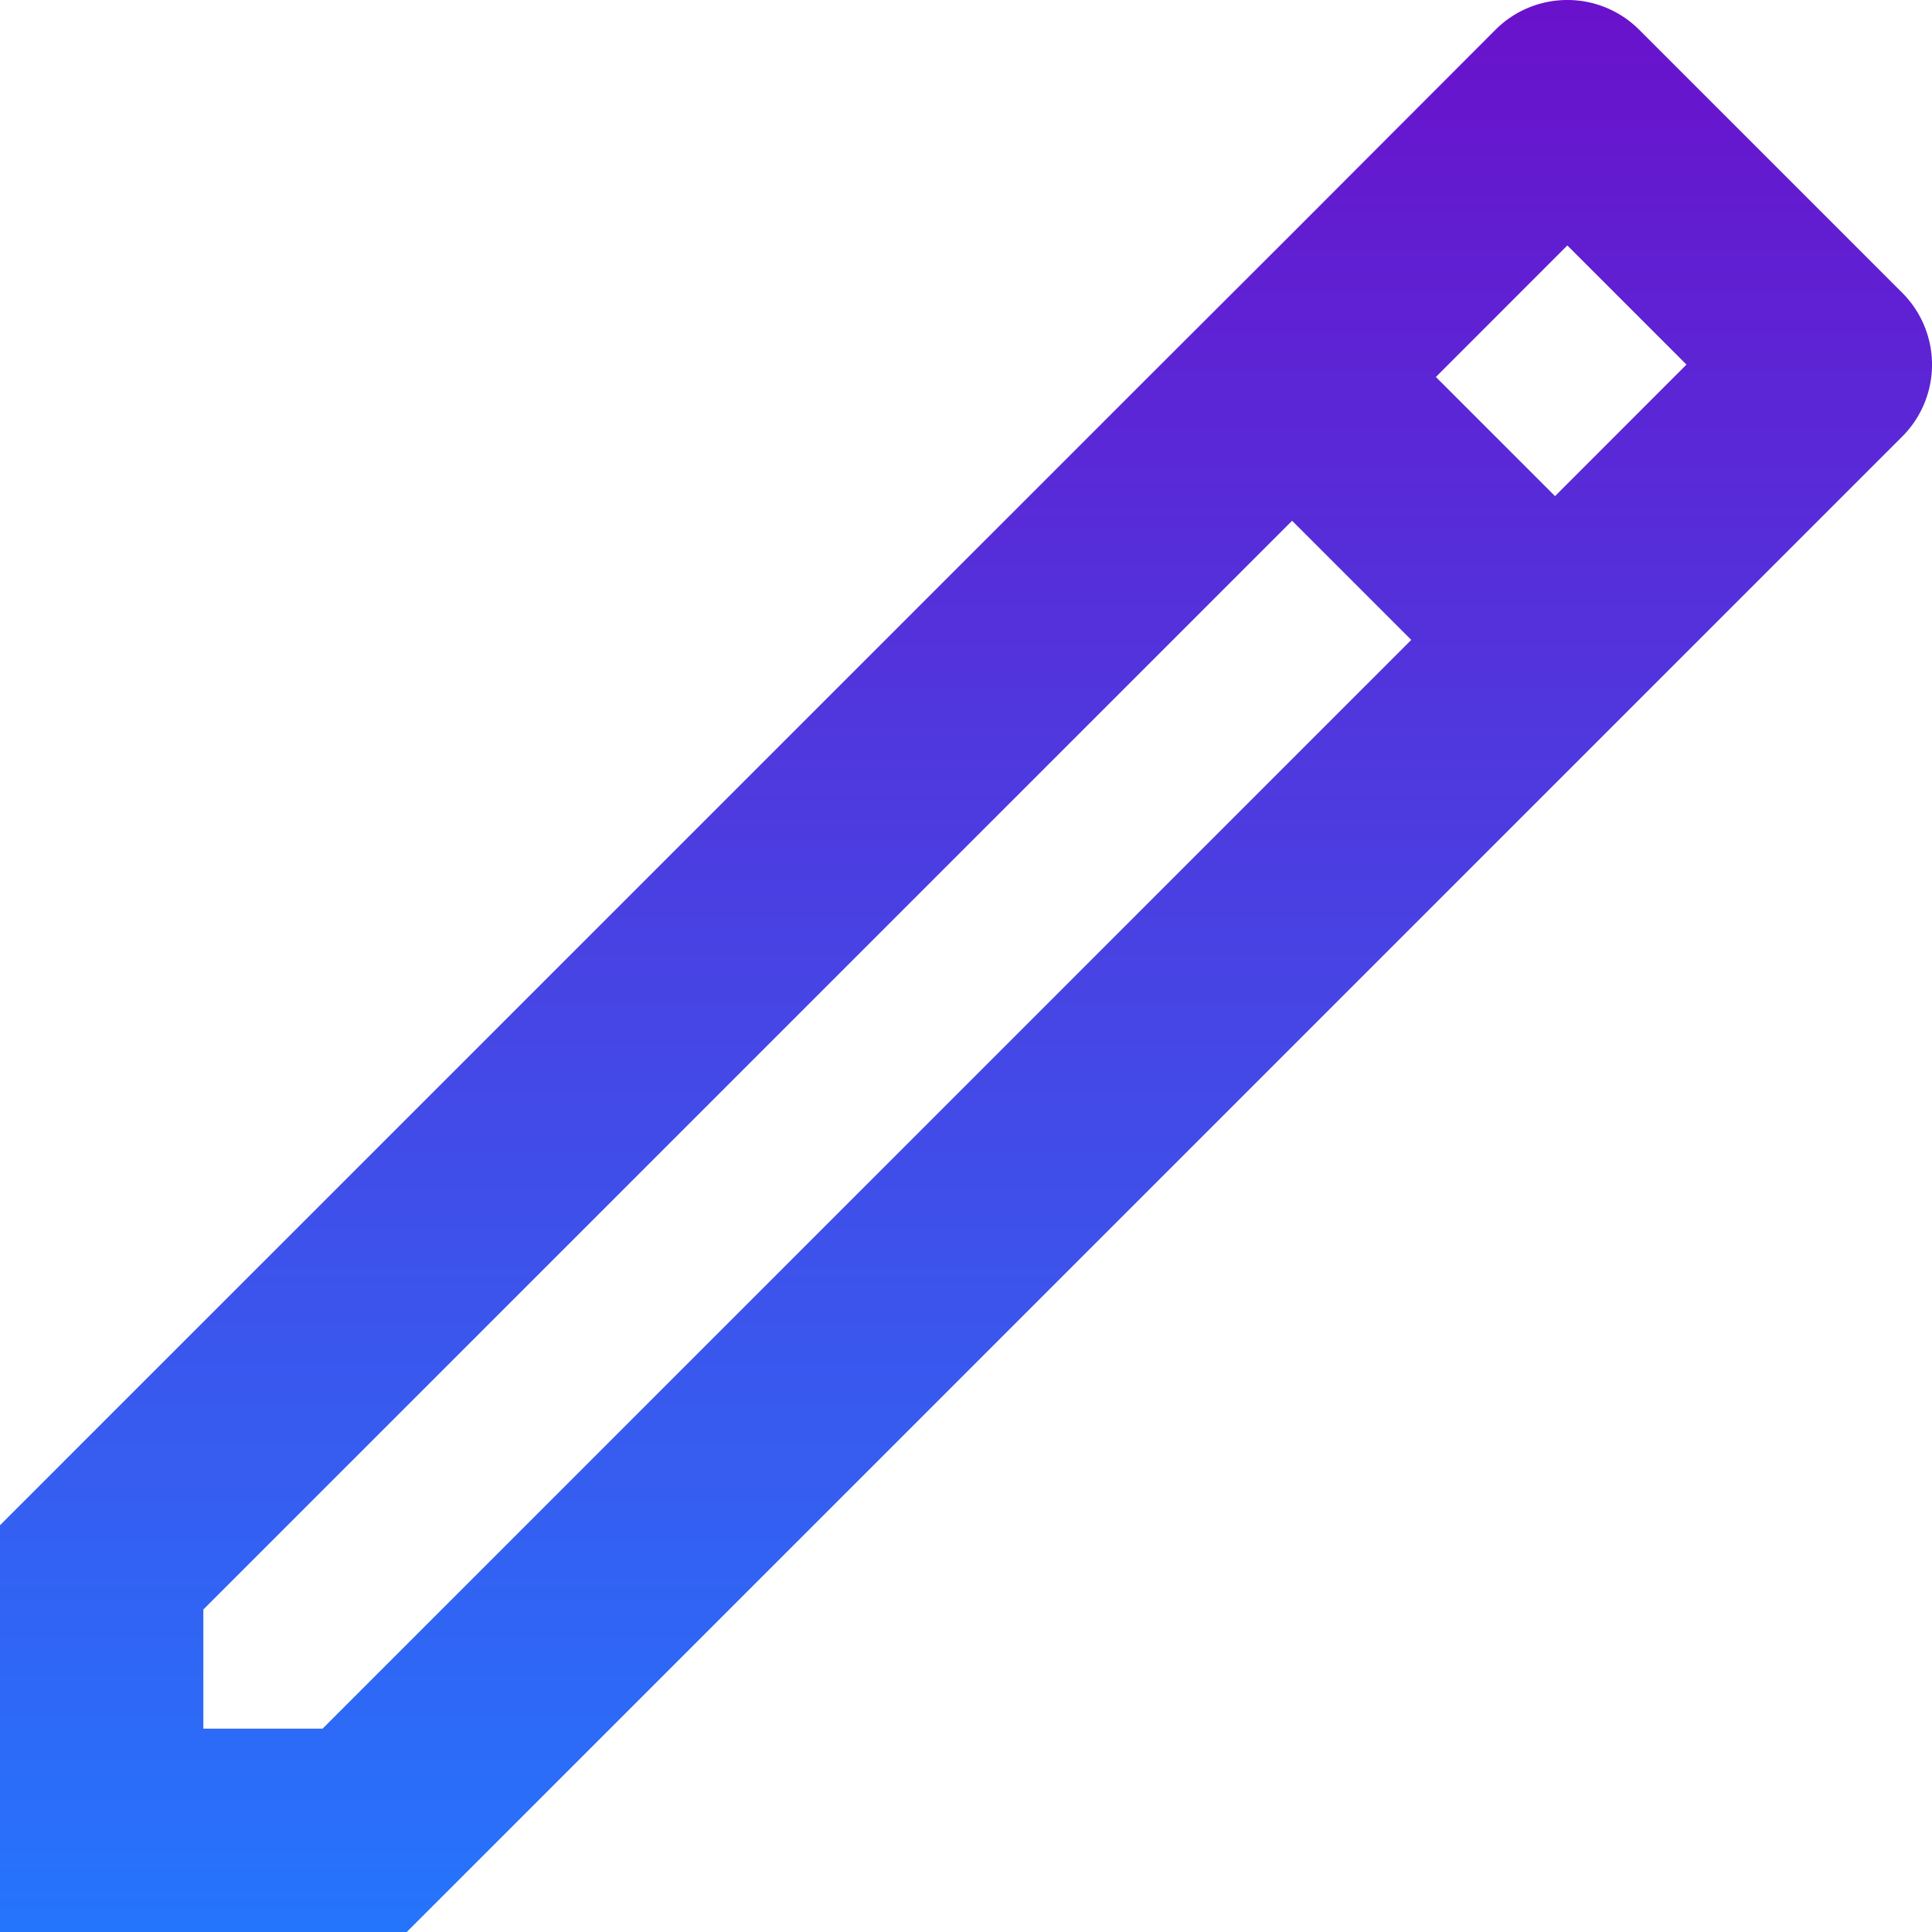 <svg xmlns="http://www.w3.org/2000/svg" xmlns:xlink="http://www.w3.org/1999/xlink" width="24" height="24" viewBox="0 0 24 24"><defs><style>.a{fill:url(#a);}</style><linearGradient id="a" x1="0.5" x2="0.5" y2="1" gradientUnits="objectBoundingBox"><stop offset="0" stop-color="#6a11cb"/><stop offset="1" stop-color="#2575fc"/></linearGradient></defs><path class="a" d="M22.47,2a1.26,1.26,0,0,0-.893.37L19.051,4.9,17.265,6.683,3,20.947V26H8.053L26.63,7.423a1.262,1.262,0,0,0,0-1.786L23.363,2.37A1.26,1.26,0,0,0,22.47,2Zm0,3.049,1.48,1.48L22.317,8.163l-1.48-1.48ZM19.051,8.469l1.48,1.48L7.007,23.474H5.526v-1.48Z" transform="translate(-3 -2)"/></svg>